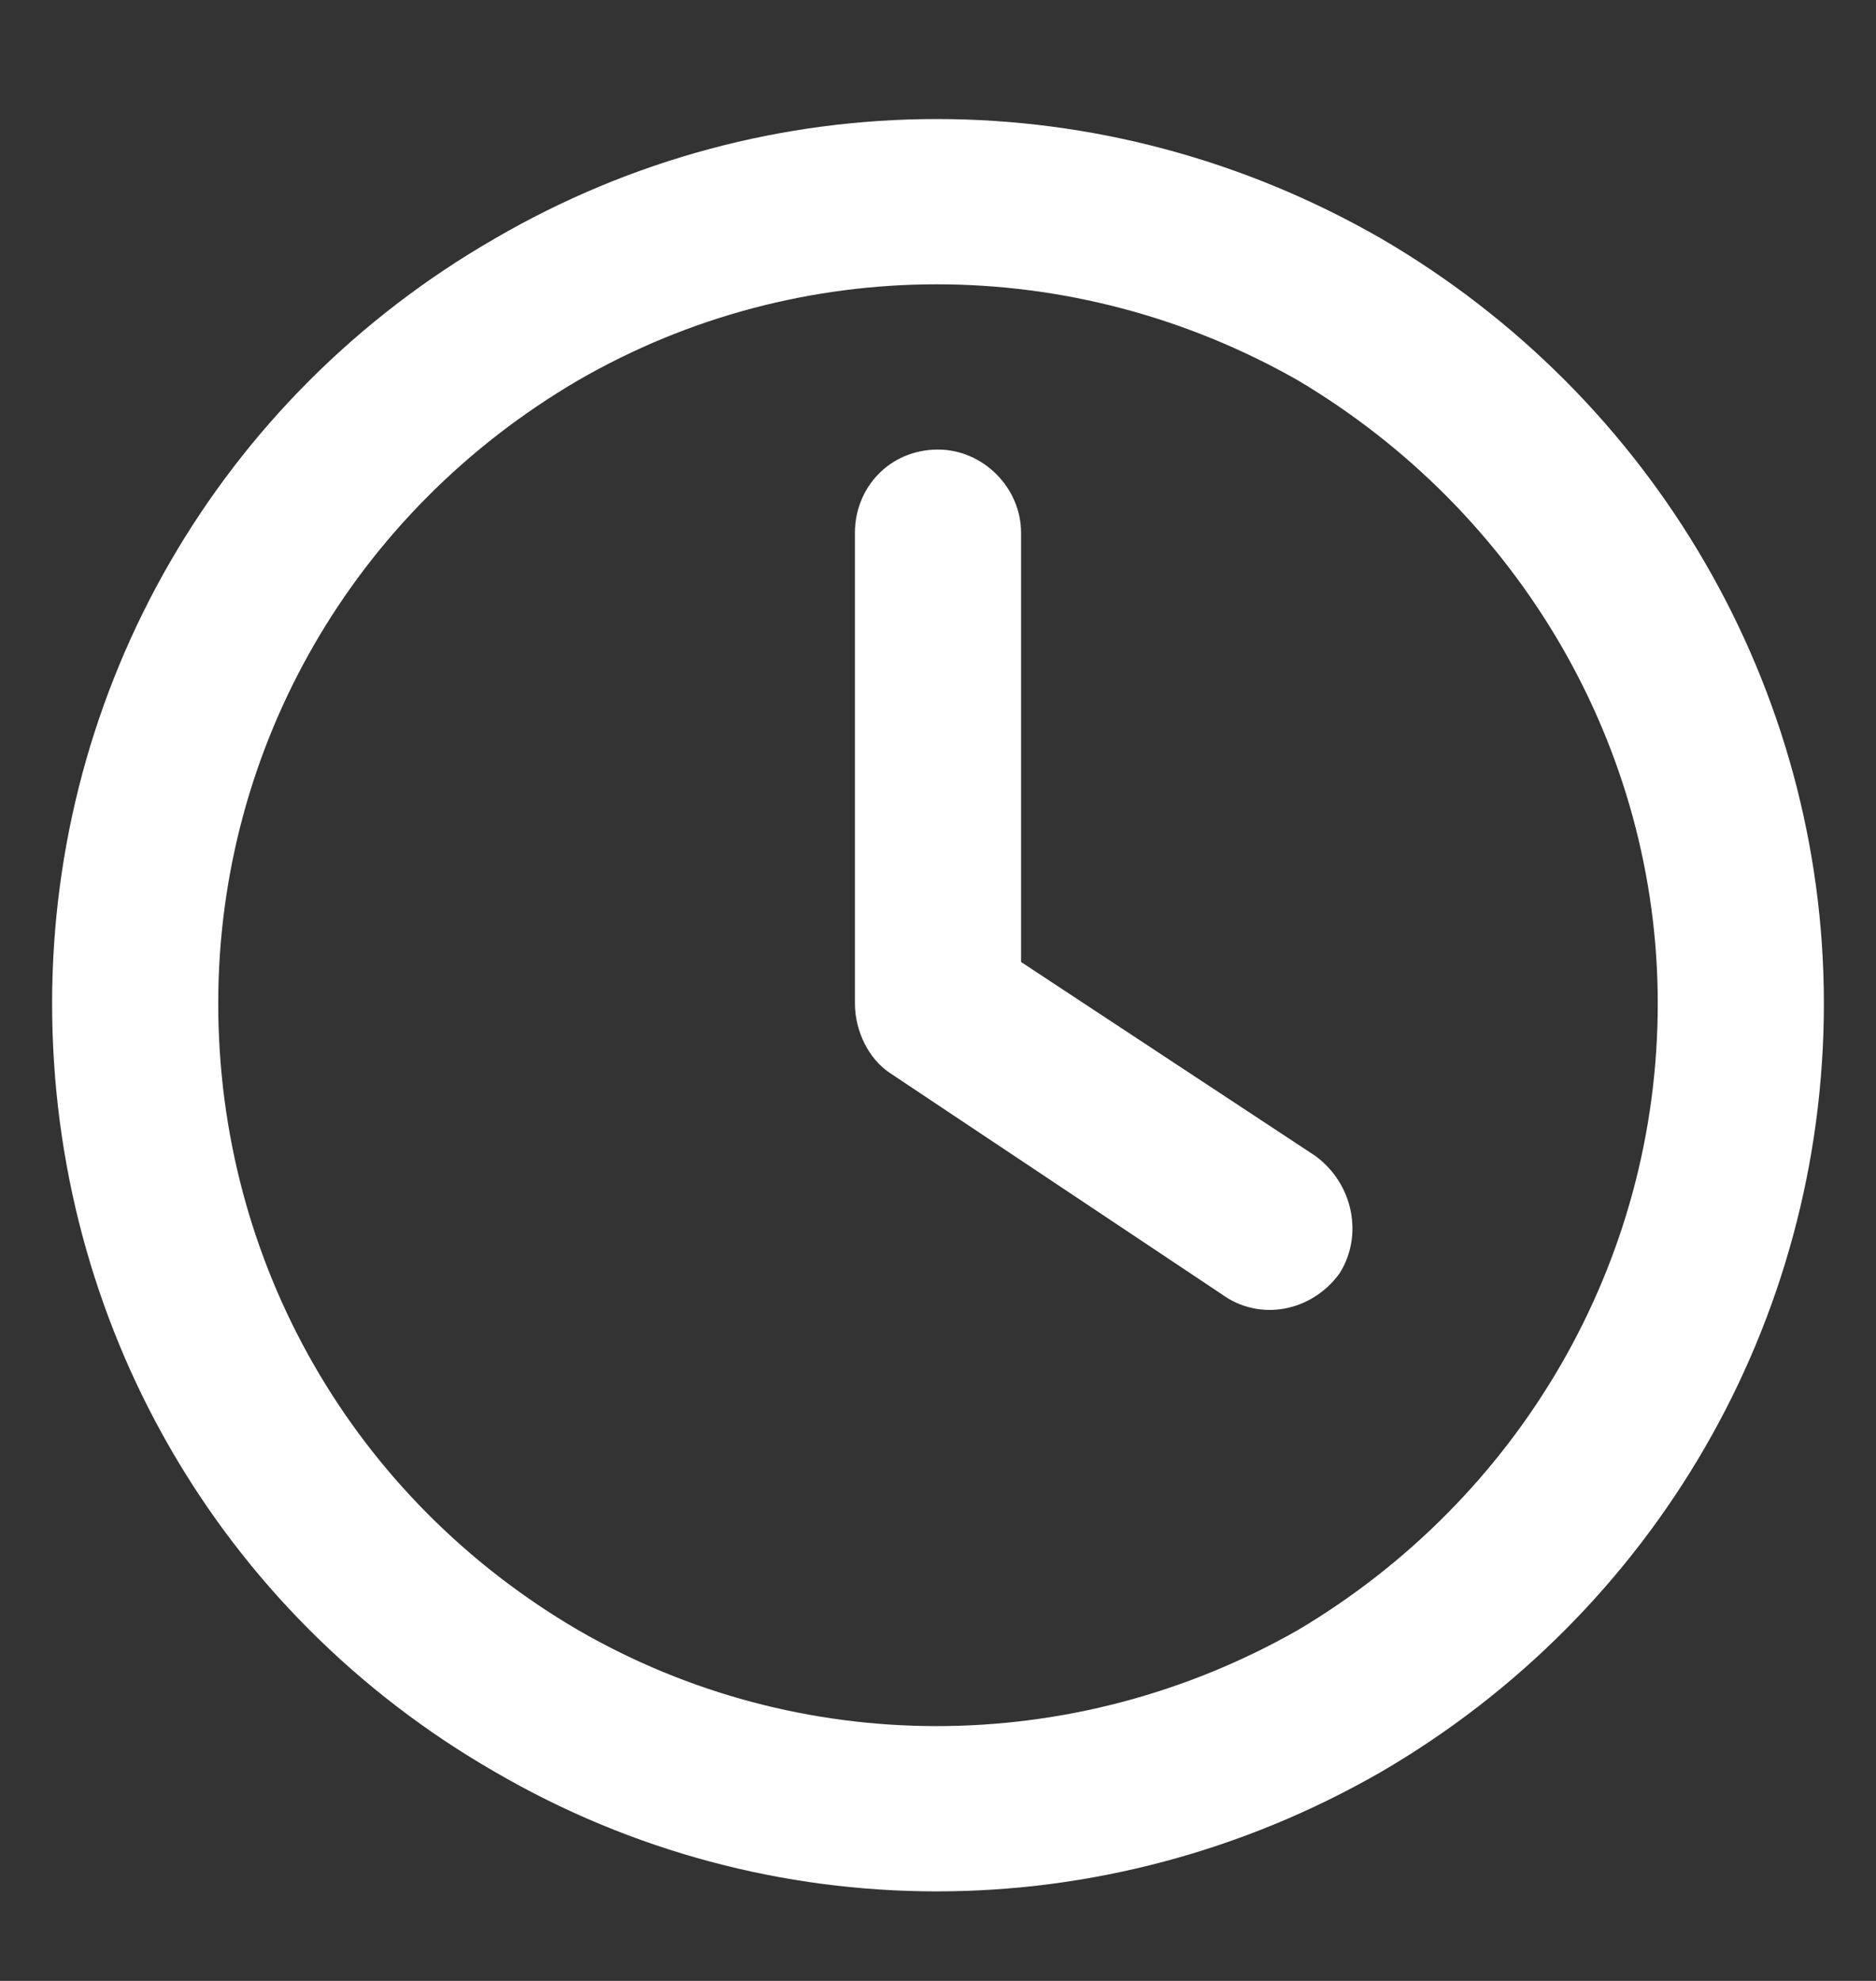 <svg fill="none" width="18" height="19" viewBox="0 0 18 19" xmlns="http://www.w3.org/2000/svg">
<rect x="0" y="0" width="18" height="19" fill="#333333" stroke="none"/>
<path fill="#ffffff" d="M15.906 9.625C15.906 7.168 14.578 4.91 12.453 3.648C10.295 2.42 7.672 2.42 5.547 3.648C3.389 4.91 2.094 7.168 2.094 9.625C2.094 12.115 3.389 14.373 5.547 15.635C7.672 16.863 10.295 16.863 12.453 15.635C14.578 14.373 15.906 12.115 15.906 9.625ZM0.5 9.625C0.5 6.604 2.094 3.814 4.75 2.287C7.373 0.76 10.594 0.76 13.25 2.287C15.873 3.814 17.5 6.604 17.5 9.625C17.5 12.68 15.873 15.469 13.25 16.996C10.594 18.523 7.373 18.523 4.75 16.996C2.094 15.469 0.5 12.68 0.5 9.625ZM8.203 5.109C8.203 4.678 8.535 4.312 9 4.312C9.432 4.312 9.797 4.678 9.797 5.109V9.227L12.619 11.086C12.984 11.352 13.084 11.85 12.852 12.215C12.586 12.58 12.088 12.68 11.723 12.414L8.535 10.289C8.336 10.156 8.203 9.891 8.203 9.625V5.109Z"/>
</svg>
